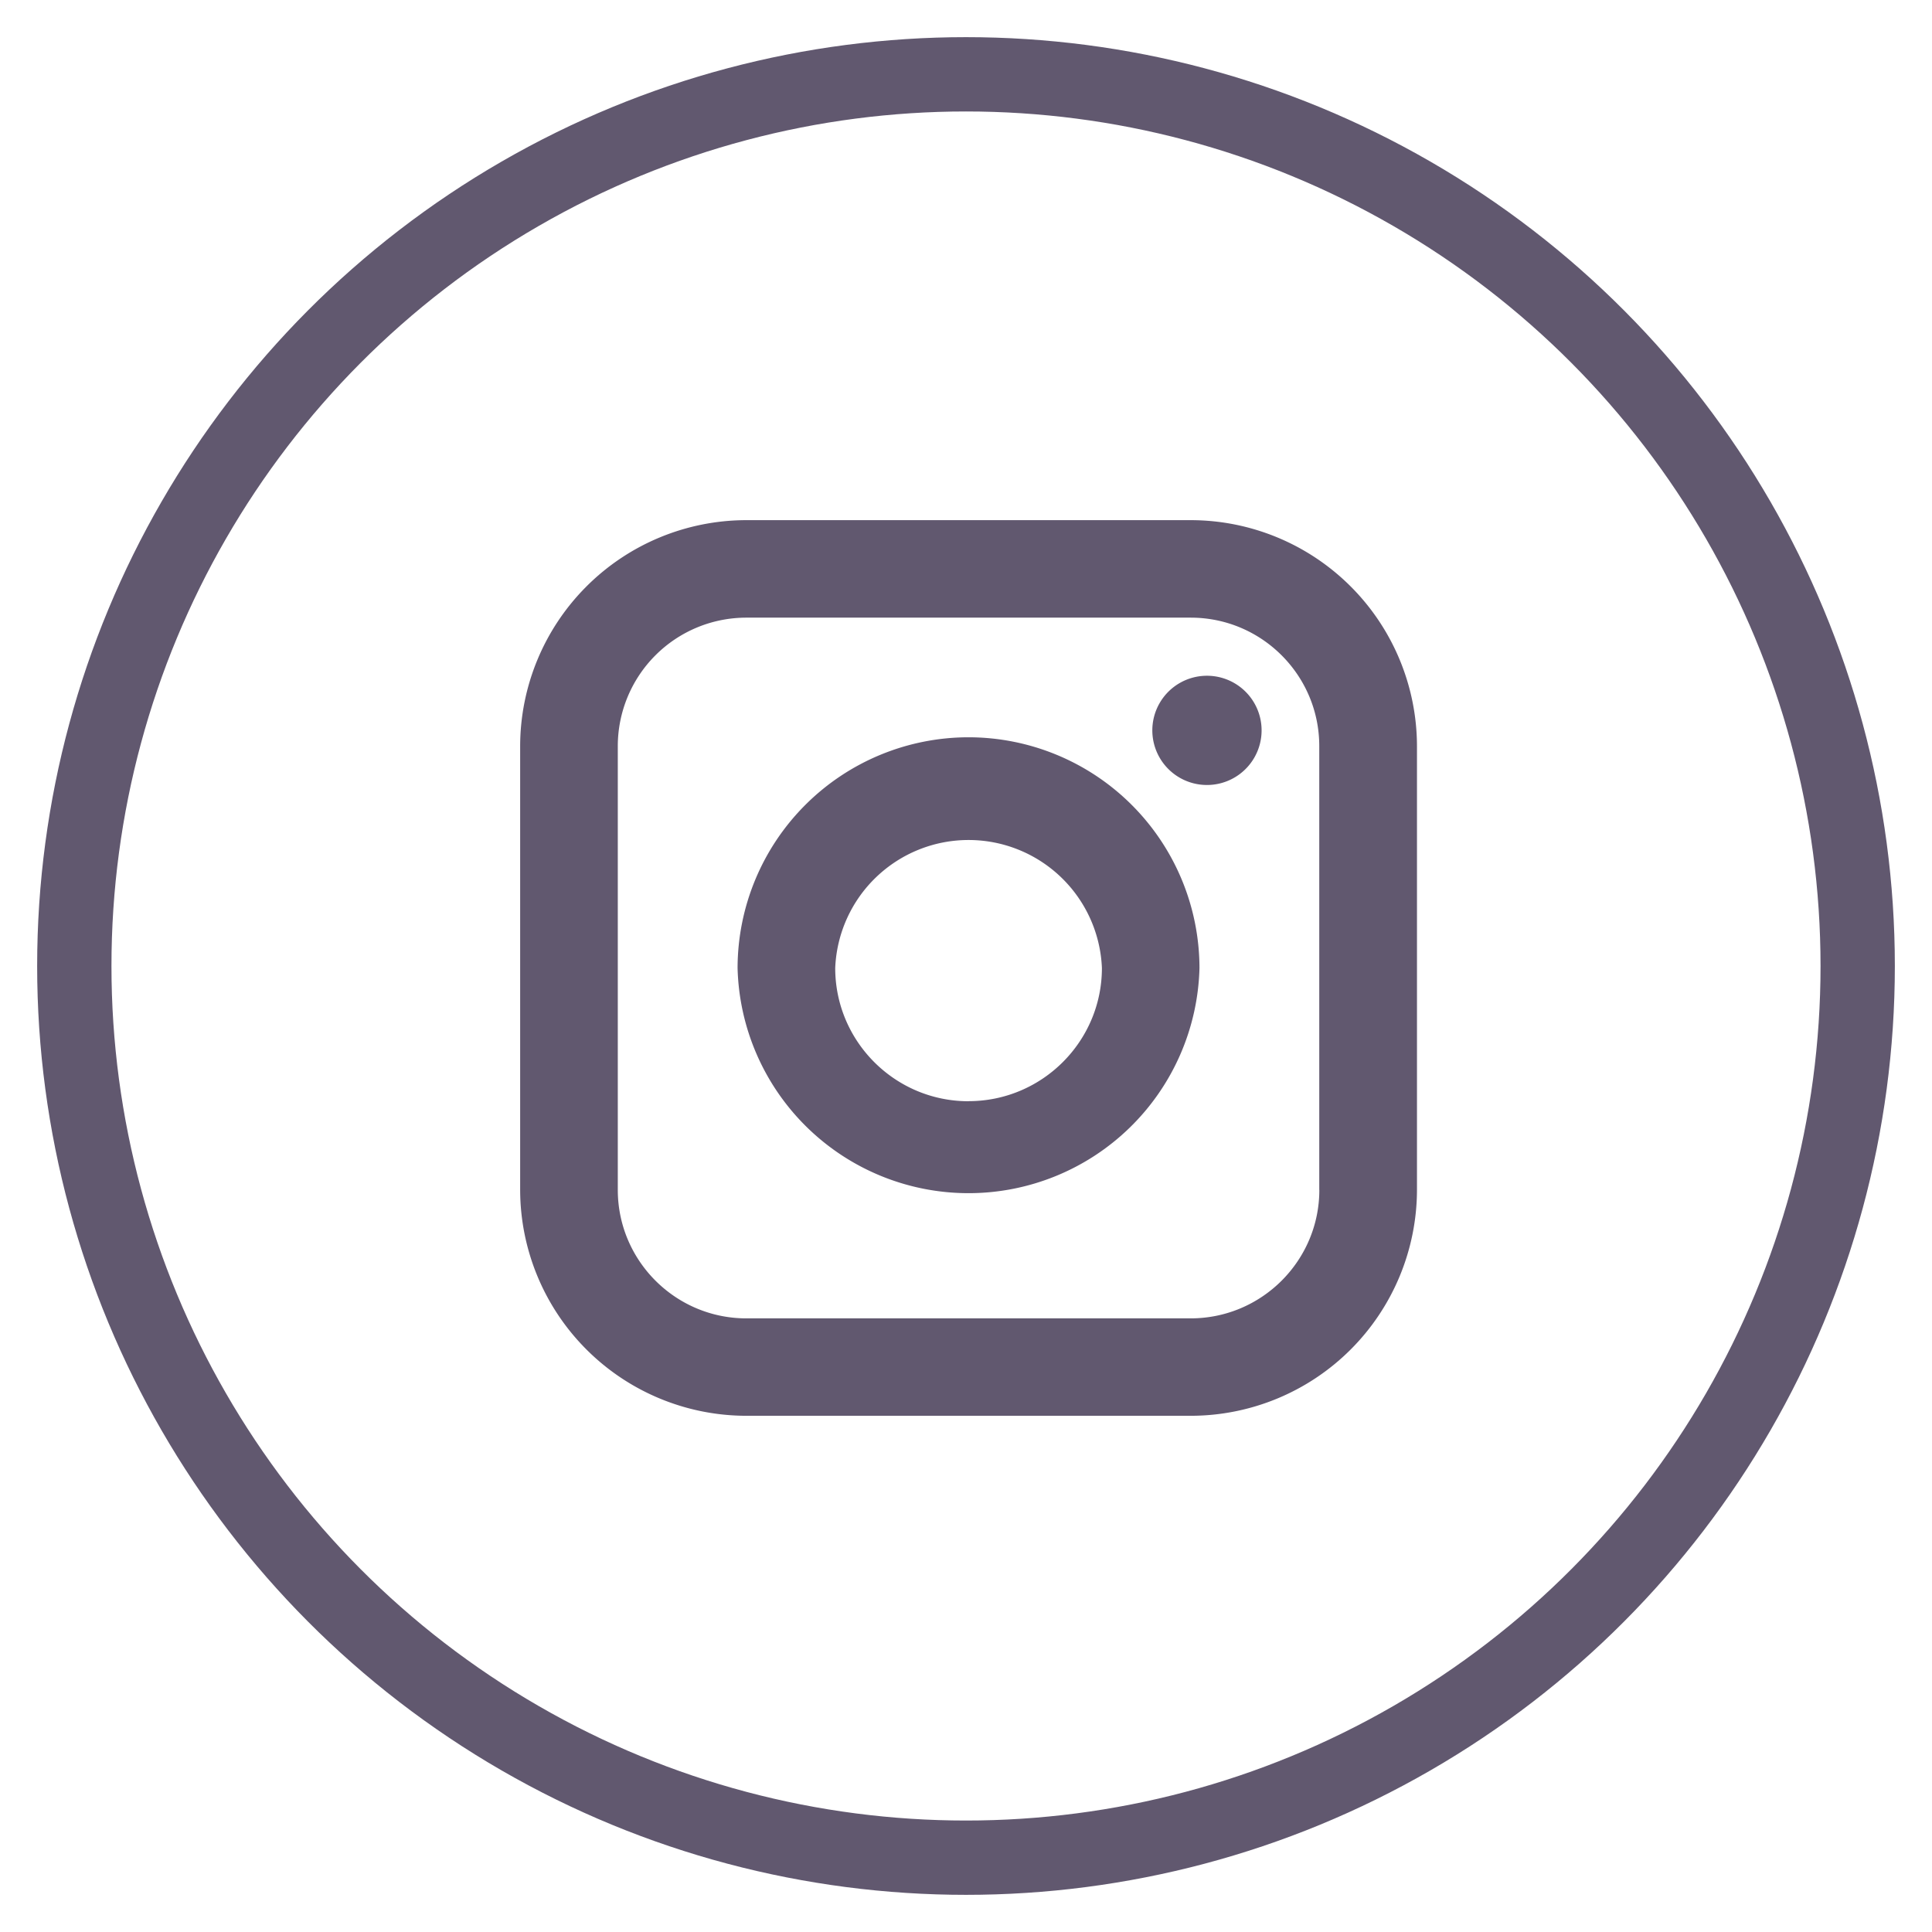 <svg xmlns="http://www.w3.org/2000/svg" width="26" height="26" viewBox="0 0 26 26">
    <g fill="none" fill-rule="evenodd" transform="translate(1 1)">
        <circle cx="12" cy="12" r="12" stroke="#61586F"/>
        <path fill="#61586F" d="M12.034 13.82c-.99 0-1.794-.805-1.794-1.793a1.796 1.796 0 0 1 3.589 0c0 .988-.805 1.792-1.795 1.792zm0-4.898a3.11 3.11 0 0 0-3.108 3.105 3.109 3.109 0 0 0 6.216 0 3.11 3.11 0 0 0-3.108-3.105zm3.208.642a.735.735 0 1 1 .001-1.47.735.735 0 0 1 0 1.47zm1.513 5.449c0 .953-.776 1.729-1.732 1.729H9.044c-.954 0-1.73-.776-1.73-1.73V9.04a1.73 1.73 0 0 1 1.73-1.728h5.98c.955 0 1.73.775 1.73 1.728v5.973zM15.023 6H9.044A3.046 3.046 0 0 0 6 9.04v5.973a3.046 3.046 0 0 0 3.044 3.04h5.98a3.046 3.046 0 0 0 3.045-3.04V9.04A3.046 3.046 0 0 0 15.023 6z"/>
    </g>
</svg>
